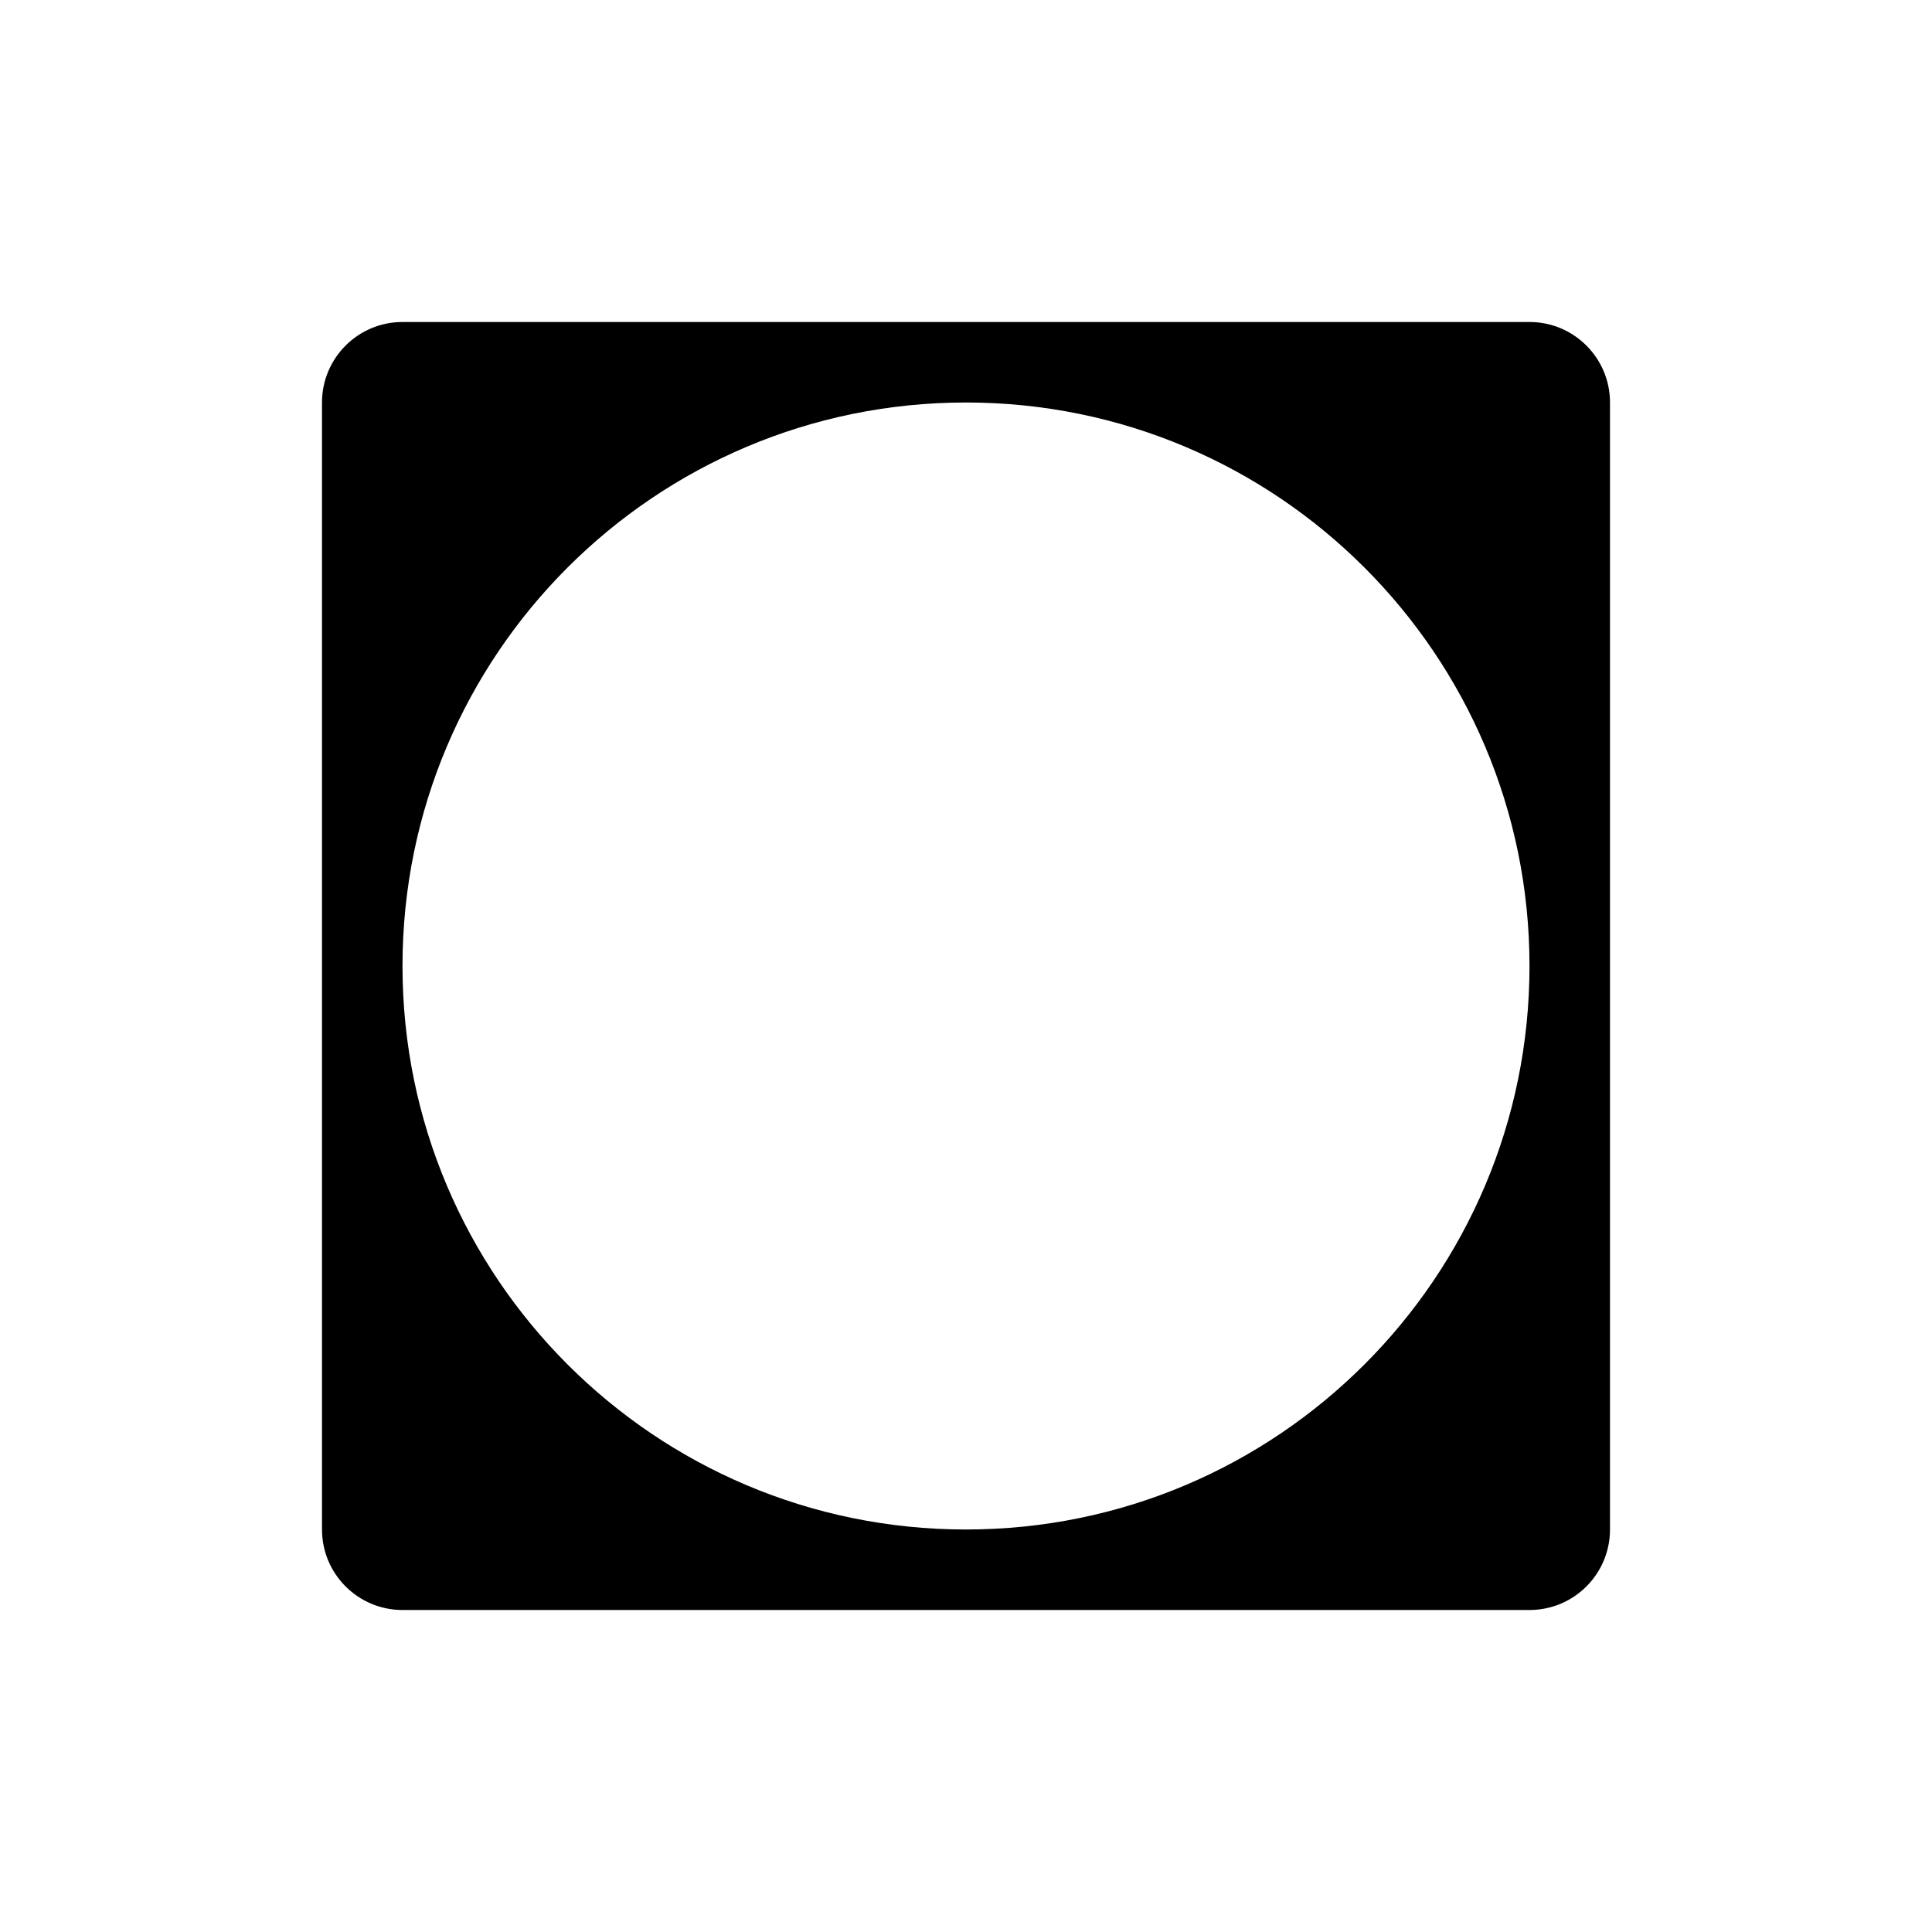 <svg xmlns="http://www.w3.org/2000/svg" viewBox="0 0 864 864"><path d="M684 144H180c-19.88 0-36 16.12-36 36v504c0 19.88 16.12 36 36 36h504c19.88 0 36-16.12 36-36V180c0-19.88-16.12-36-36-36m0 288.07C683.96 571.19 571.19 683.95 432.08 684h-.16C292.8 683.96 180.04 571.19 180 432.07v-.14C180.04 292.79 292.85 180 432 180s251.96 112.79 252 251.93z"/></svg>